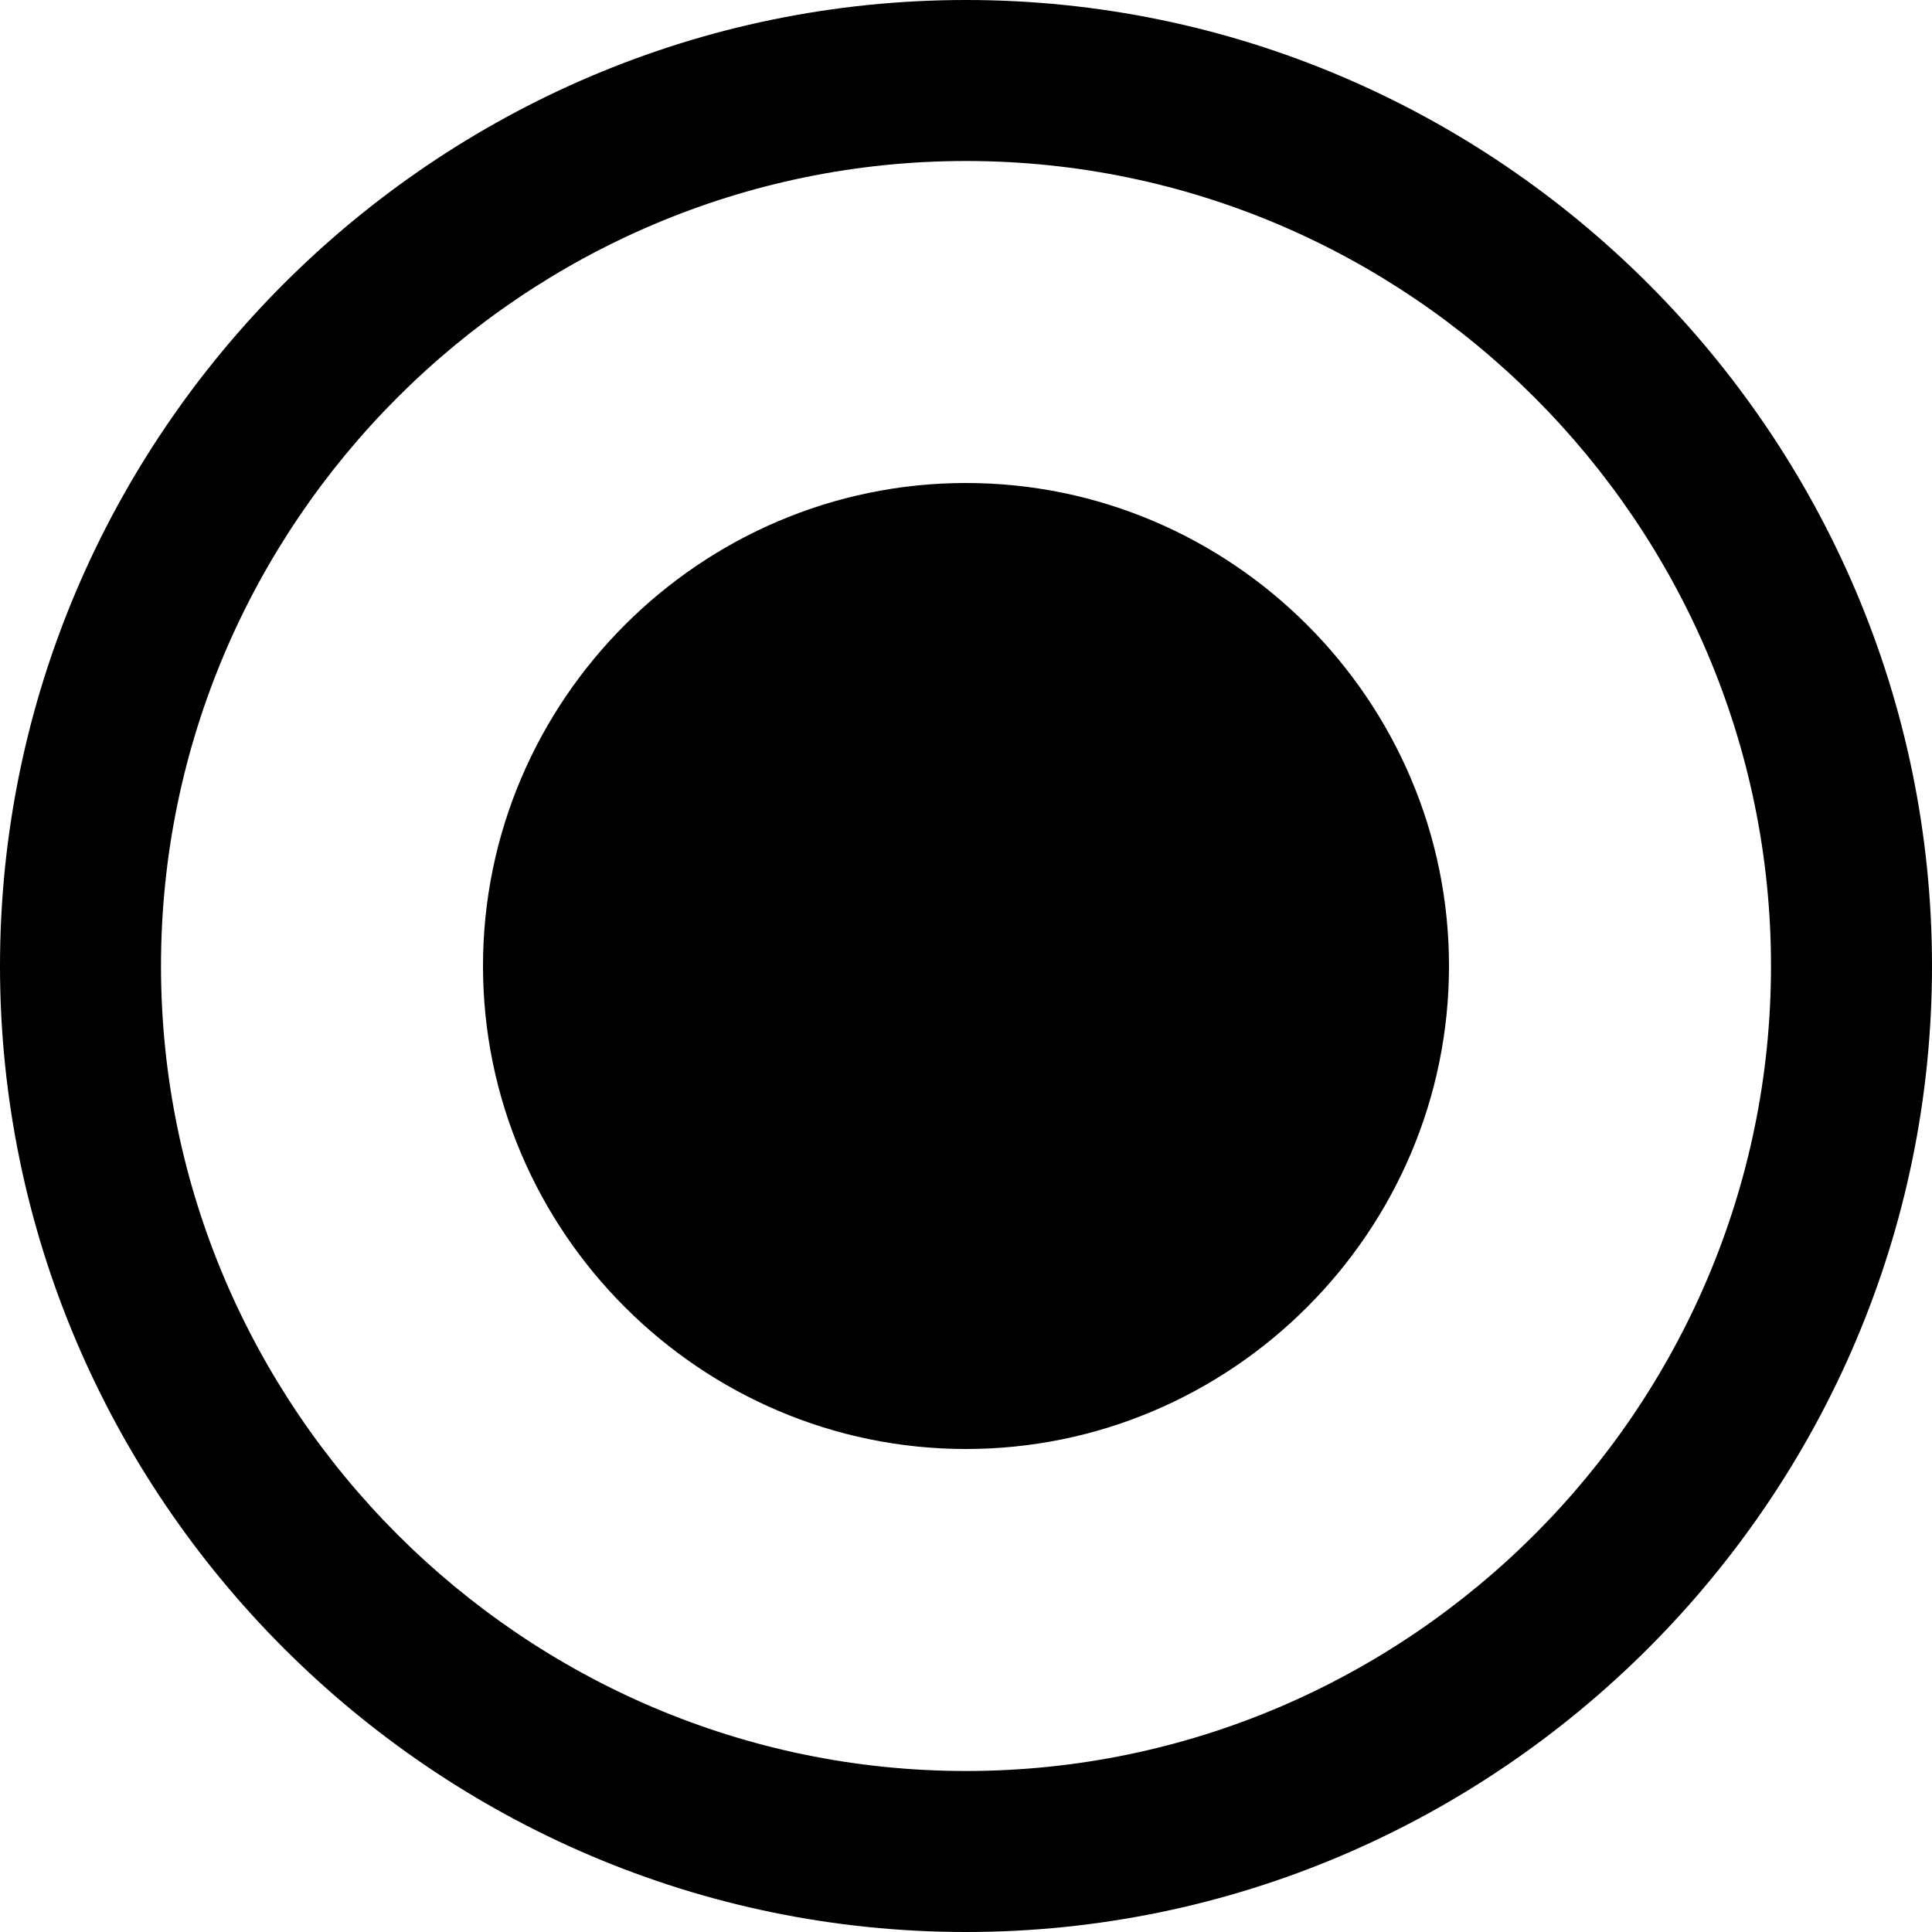 <?xml version="1.0" encoding="utf-8"?>
<!-- Generator: Adobe Illustrator 19.2.1, SVG Export Plug-In . SVG Version: 6.00 Build 0)  -->
<!DOCTYPE svg PUBLIC "-//W3C//DTD SVG 1.1//EN" "http://www.w3.org/Graphics/SVG/1.1/DTD/svg11.dtd">
<svg version="1.1" xmlns="http://www.w3.org/2000/svg" xmlns:xlink="http://www.w3.org/1999/xlink" x="0px" y="0px"
	 viewBox="0 0 24 24" enable-background="new 0 0 24 24" xml:space="preserve">
<g id="Layer_1">
	<path d="M12,0C5.4,0,0,5.4,0,12s5.4,12,12,12s12-5.4,12-12S18.6,0,12,0z M12,22C6.5,22,2,17.5,2,12S6.5,2,12,2s10,4.5,10,10
		S17.5,22,12,22z M18,12c0,3.3-2.7,6-6,6s-6-2.7-6-6s2.7-6,6-6S18,8.7,18,12z"/>
</g>
<g id="Layer_2" display="none">
	<g display="inline">
		<circle fill="none" stroke="#ED1C24" stroke-width="2" stroke-miterlimit="10" cx="12" cy="12" r="11"/>
		<circle fill="none" stroke="#ED1C24" stroke-width="2" stroke-miterlimit="10" cx="12" cy="12" r="5"/>
		<circle fill="none" stroke="#ED1C24" stroke-width="2" stroke-miterlimit="10" cx="12" cy="12" r="3"/>
		<circle fill="none" stroke="#ED1C24" stroke-width="2" stroke-miterlimit="10" cx="12" cy="12" r="1"/>
	</g>
</g>
</svg>
